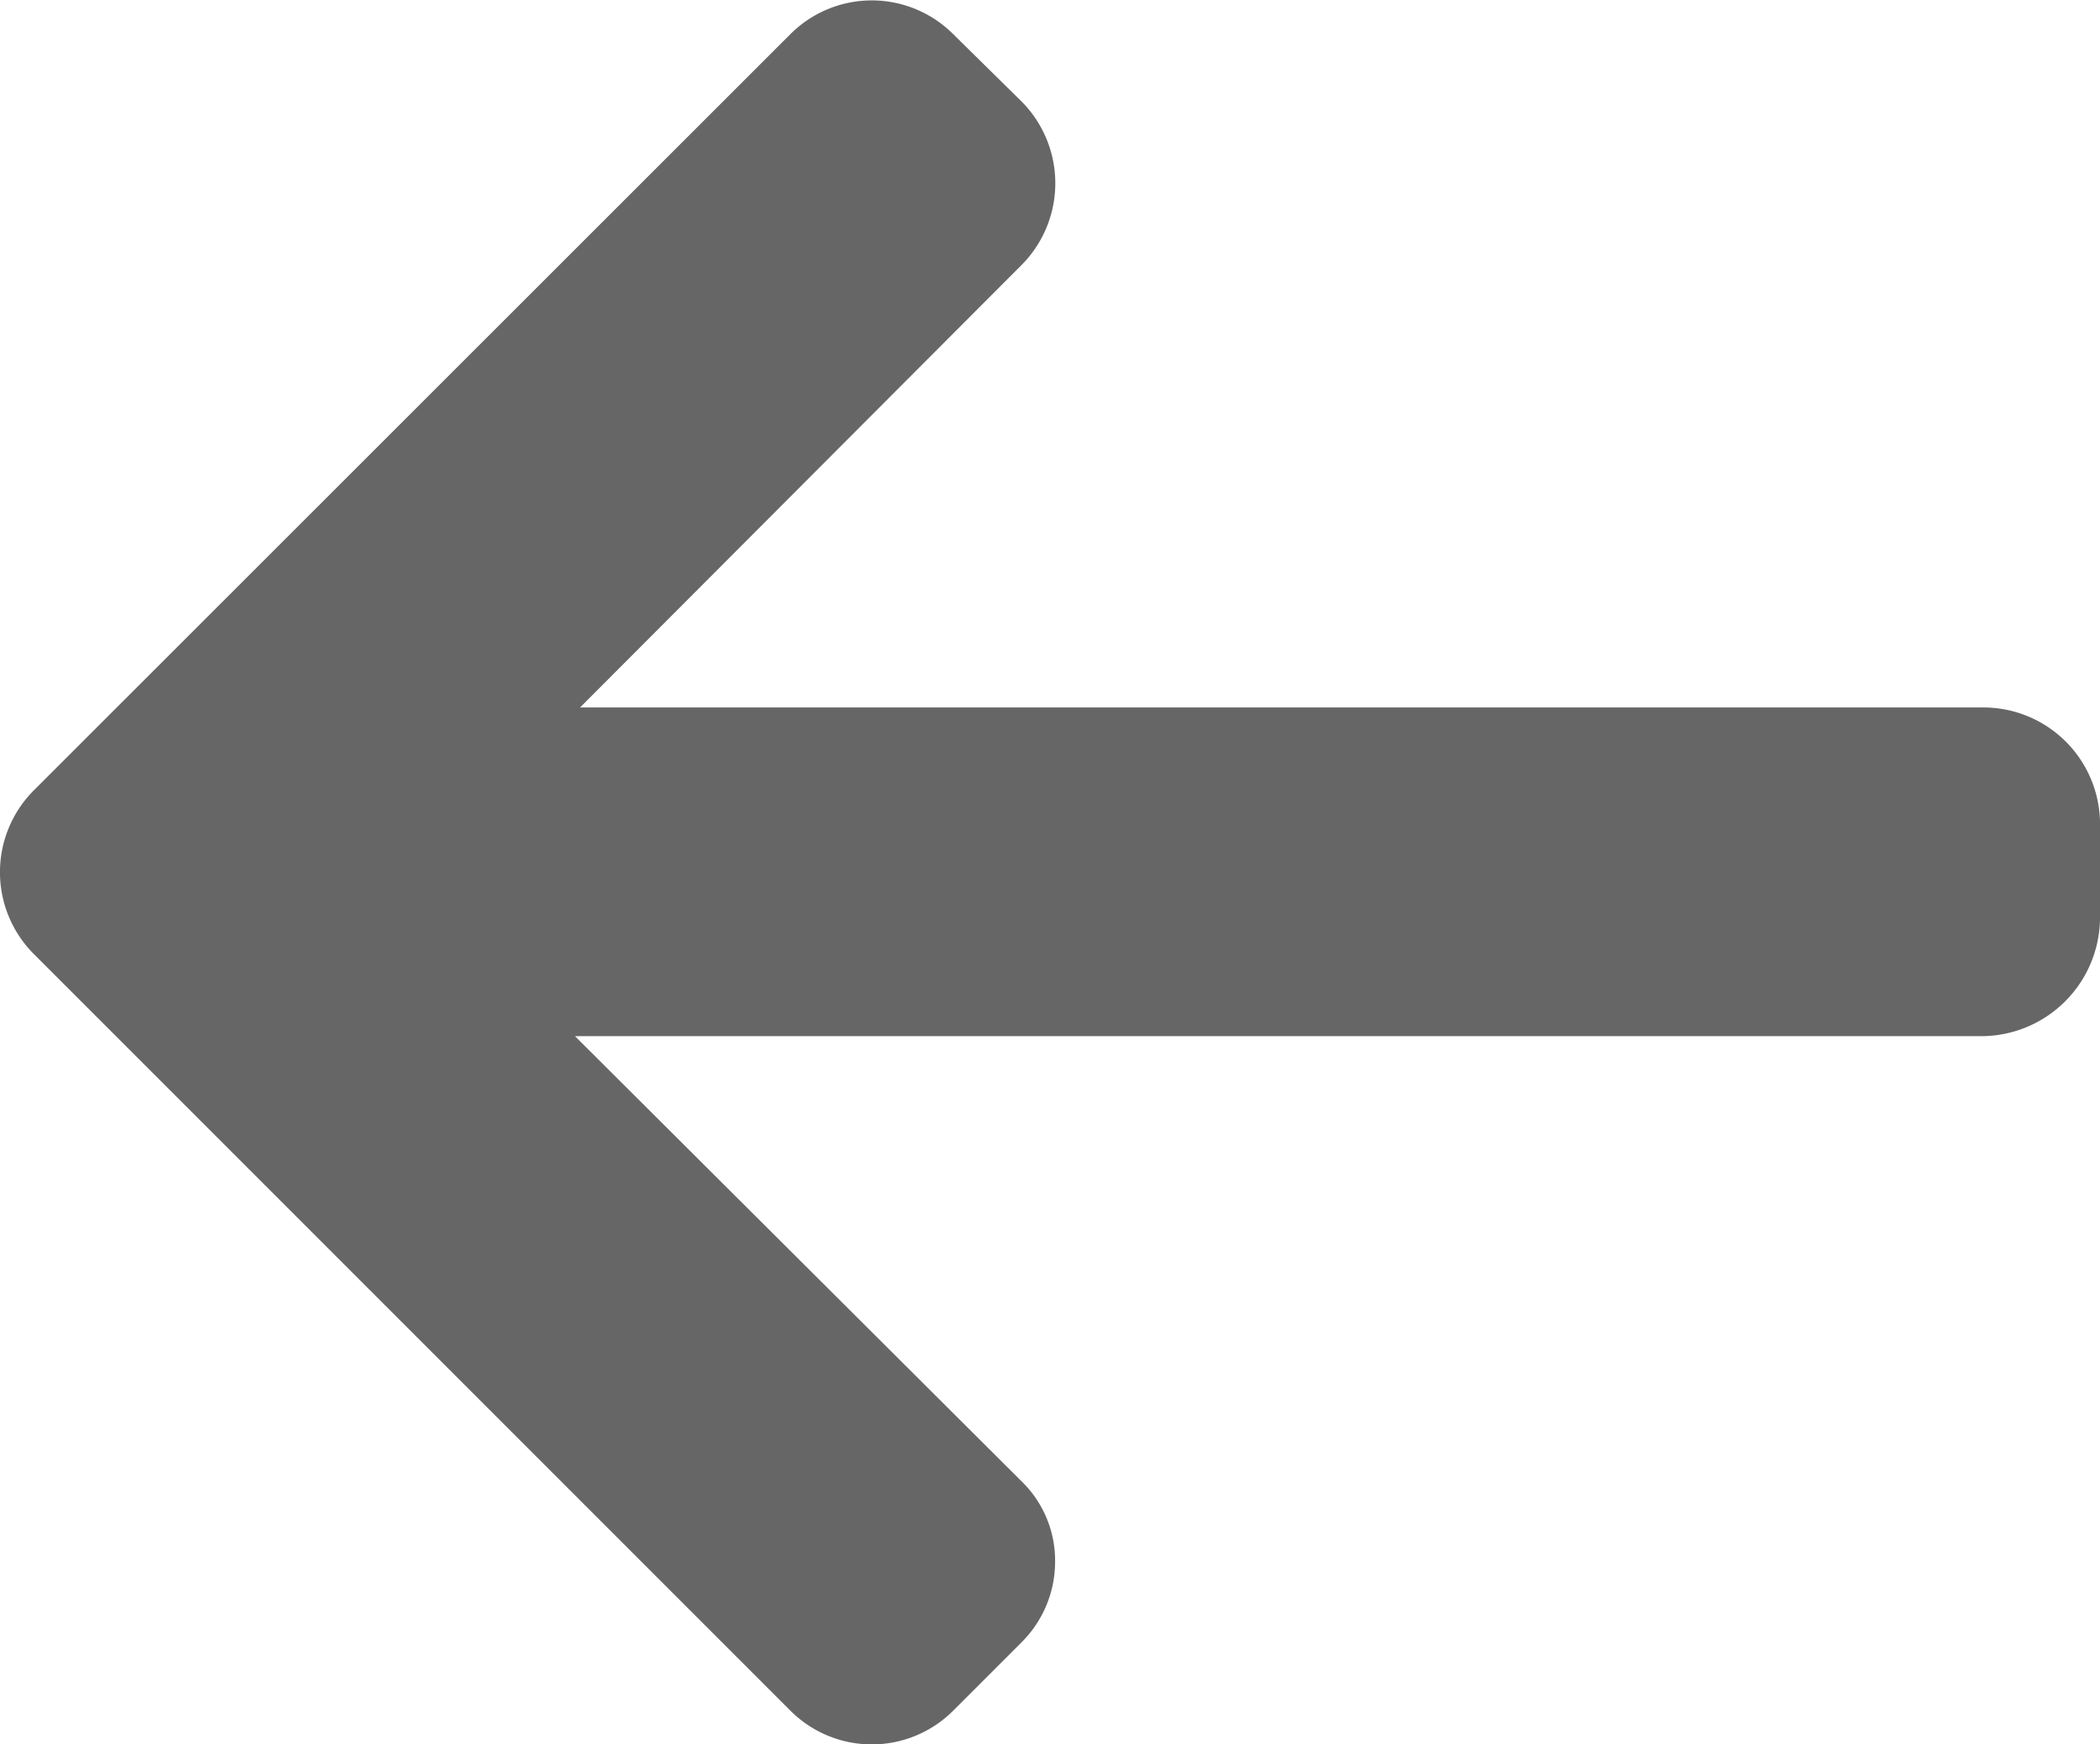 <svg xmlns="http://www.w3.org/2000/svg" width="14" height="11.628" viewBox="0 0 14 11.628">
  <path id="Path_9" data-name="Path 9" d="M13.213,46.39l.022,0H3.867l2.945-2.951a.773.773,0,0,0,0-1.087L6.353,41.9a.767.767,0,0,0-1.082,0L.223,46.945a.772.772,0,0,0,0,1.086l5.048,5.048a.767.767,0,0,0,1.082,0l.458-.458a.758.758,0,0,0,.223-.541.736.736,0,0,0-.223-.531L3.833,48.581h9.39A.793.793,0,0,0,14,47.8v-.648A.778.778,0,0,0,13.213,46.39Z" transform="translate(0 -41.674)" fill="#666"/>
</svg>
